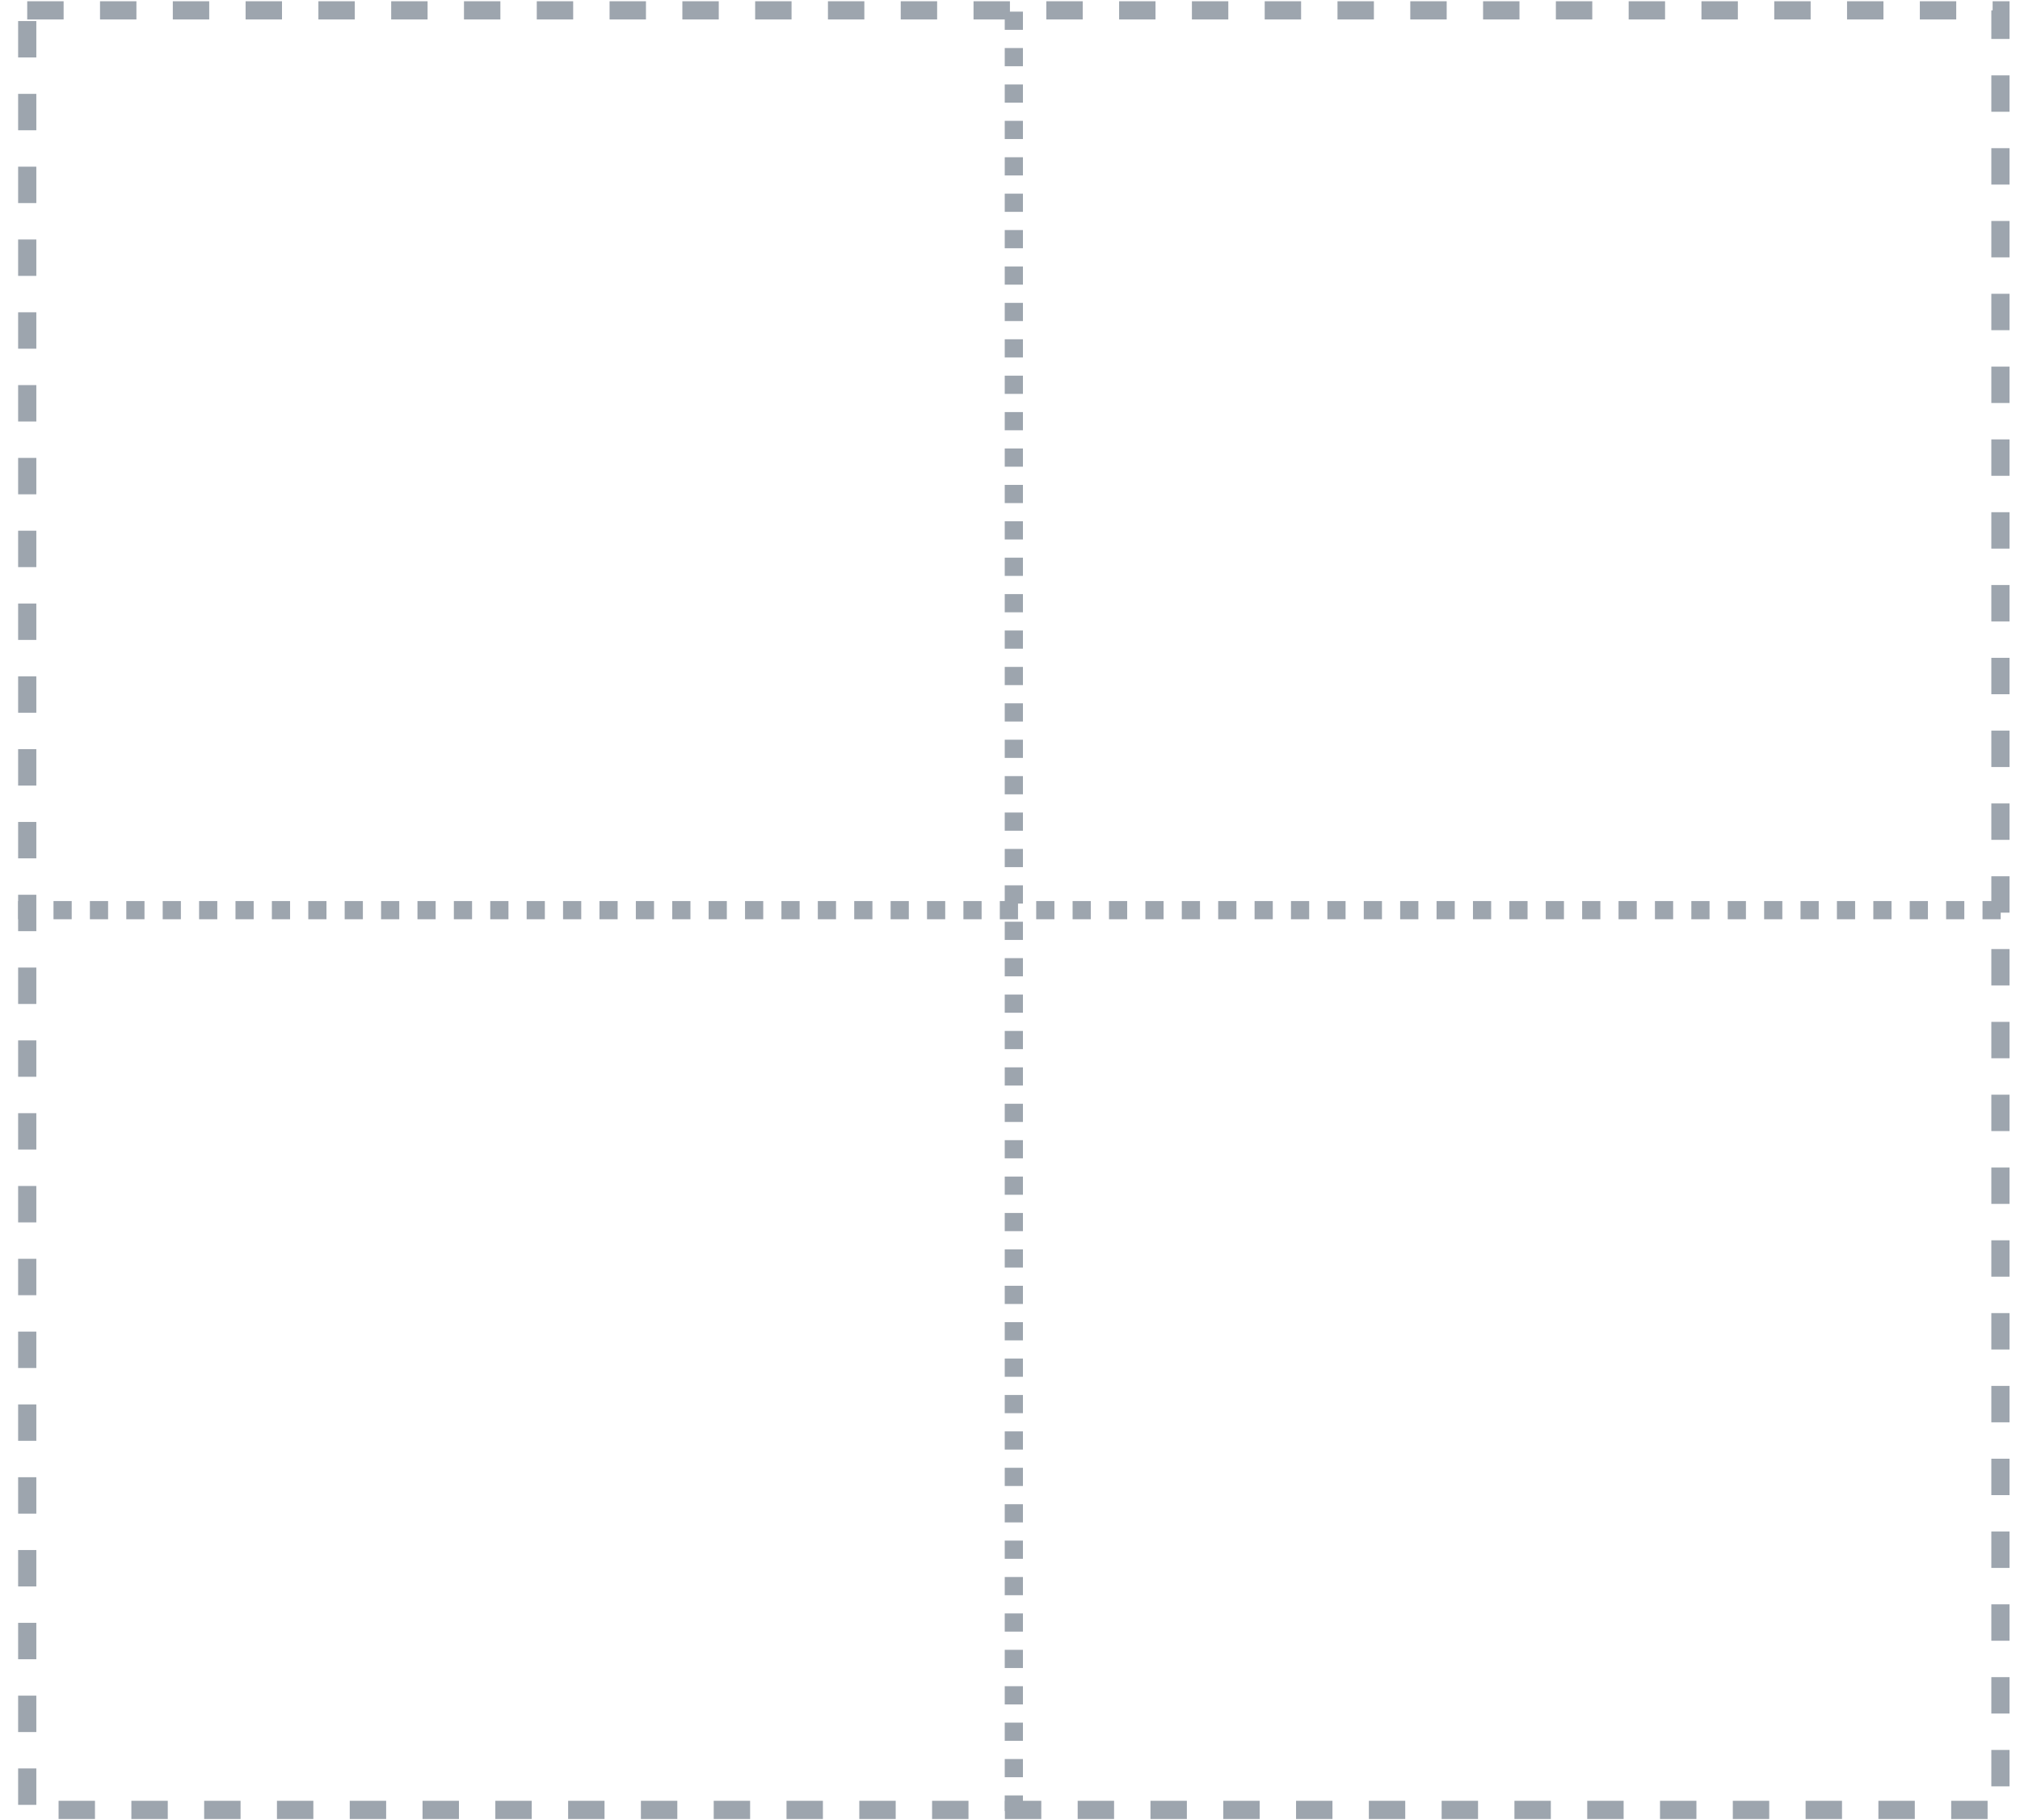 <svg width="111" height="100" viewBox="0 0 111 100" fill="none" xmlns="http://www.w3.org/2000/svg">
<rect x="1.496" y="0.569" width="108.429" height="98.865" stroke="#9DA5AE" stroke-dasharray="2 2"/>
<path d="M55.711 0.639V99.495" stroke="#9DA5AE" stroke-dasharray="1 1"/>
<path d="M109.94 50.003L0.996 50.003" stroke="#9DA5AE" stroke-dasharray="1 1"/>
</svg>
